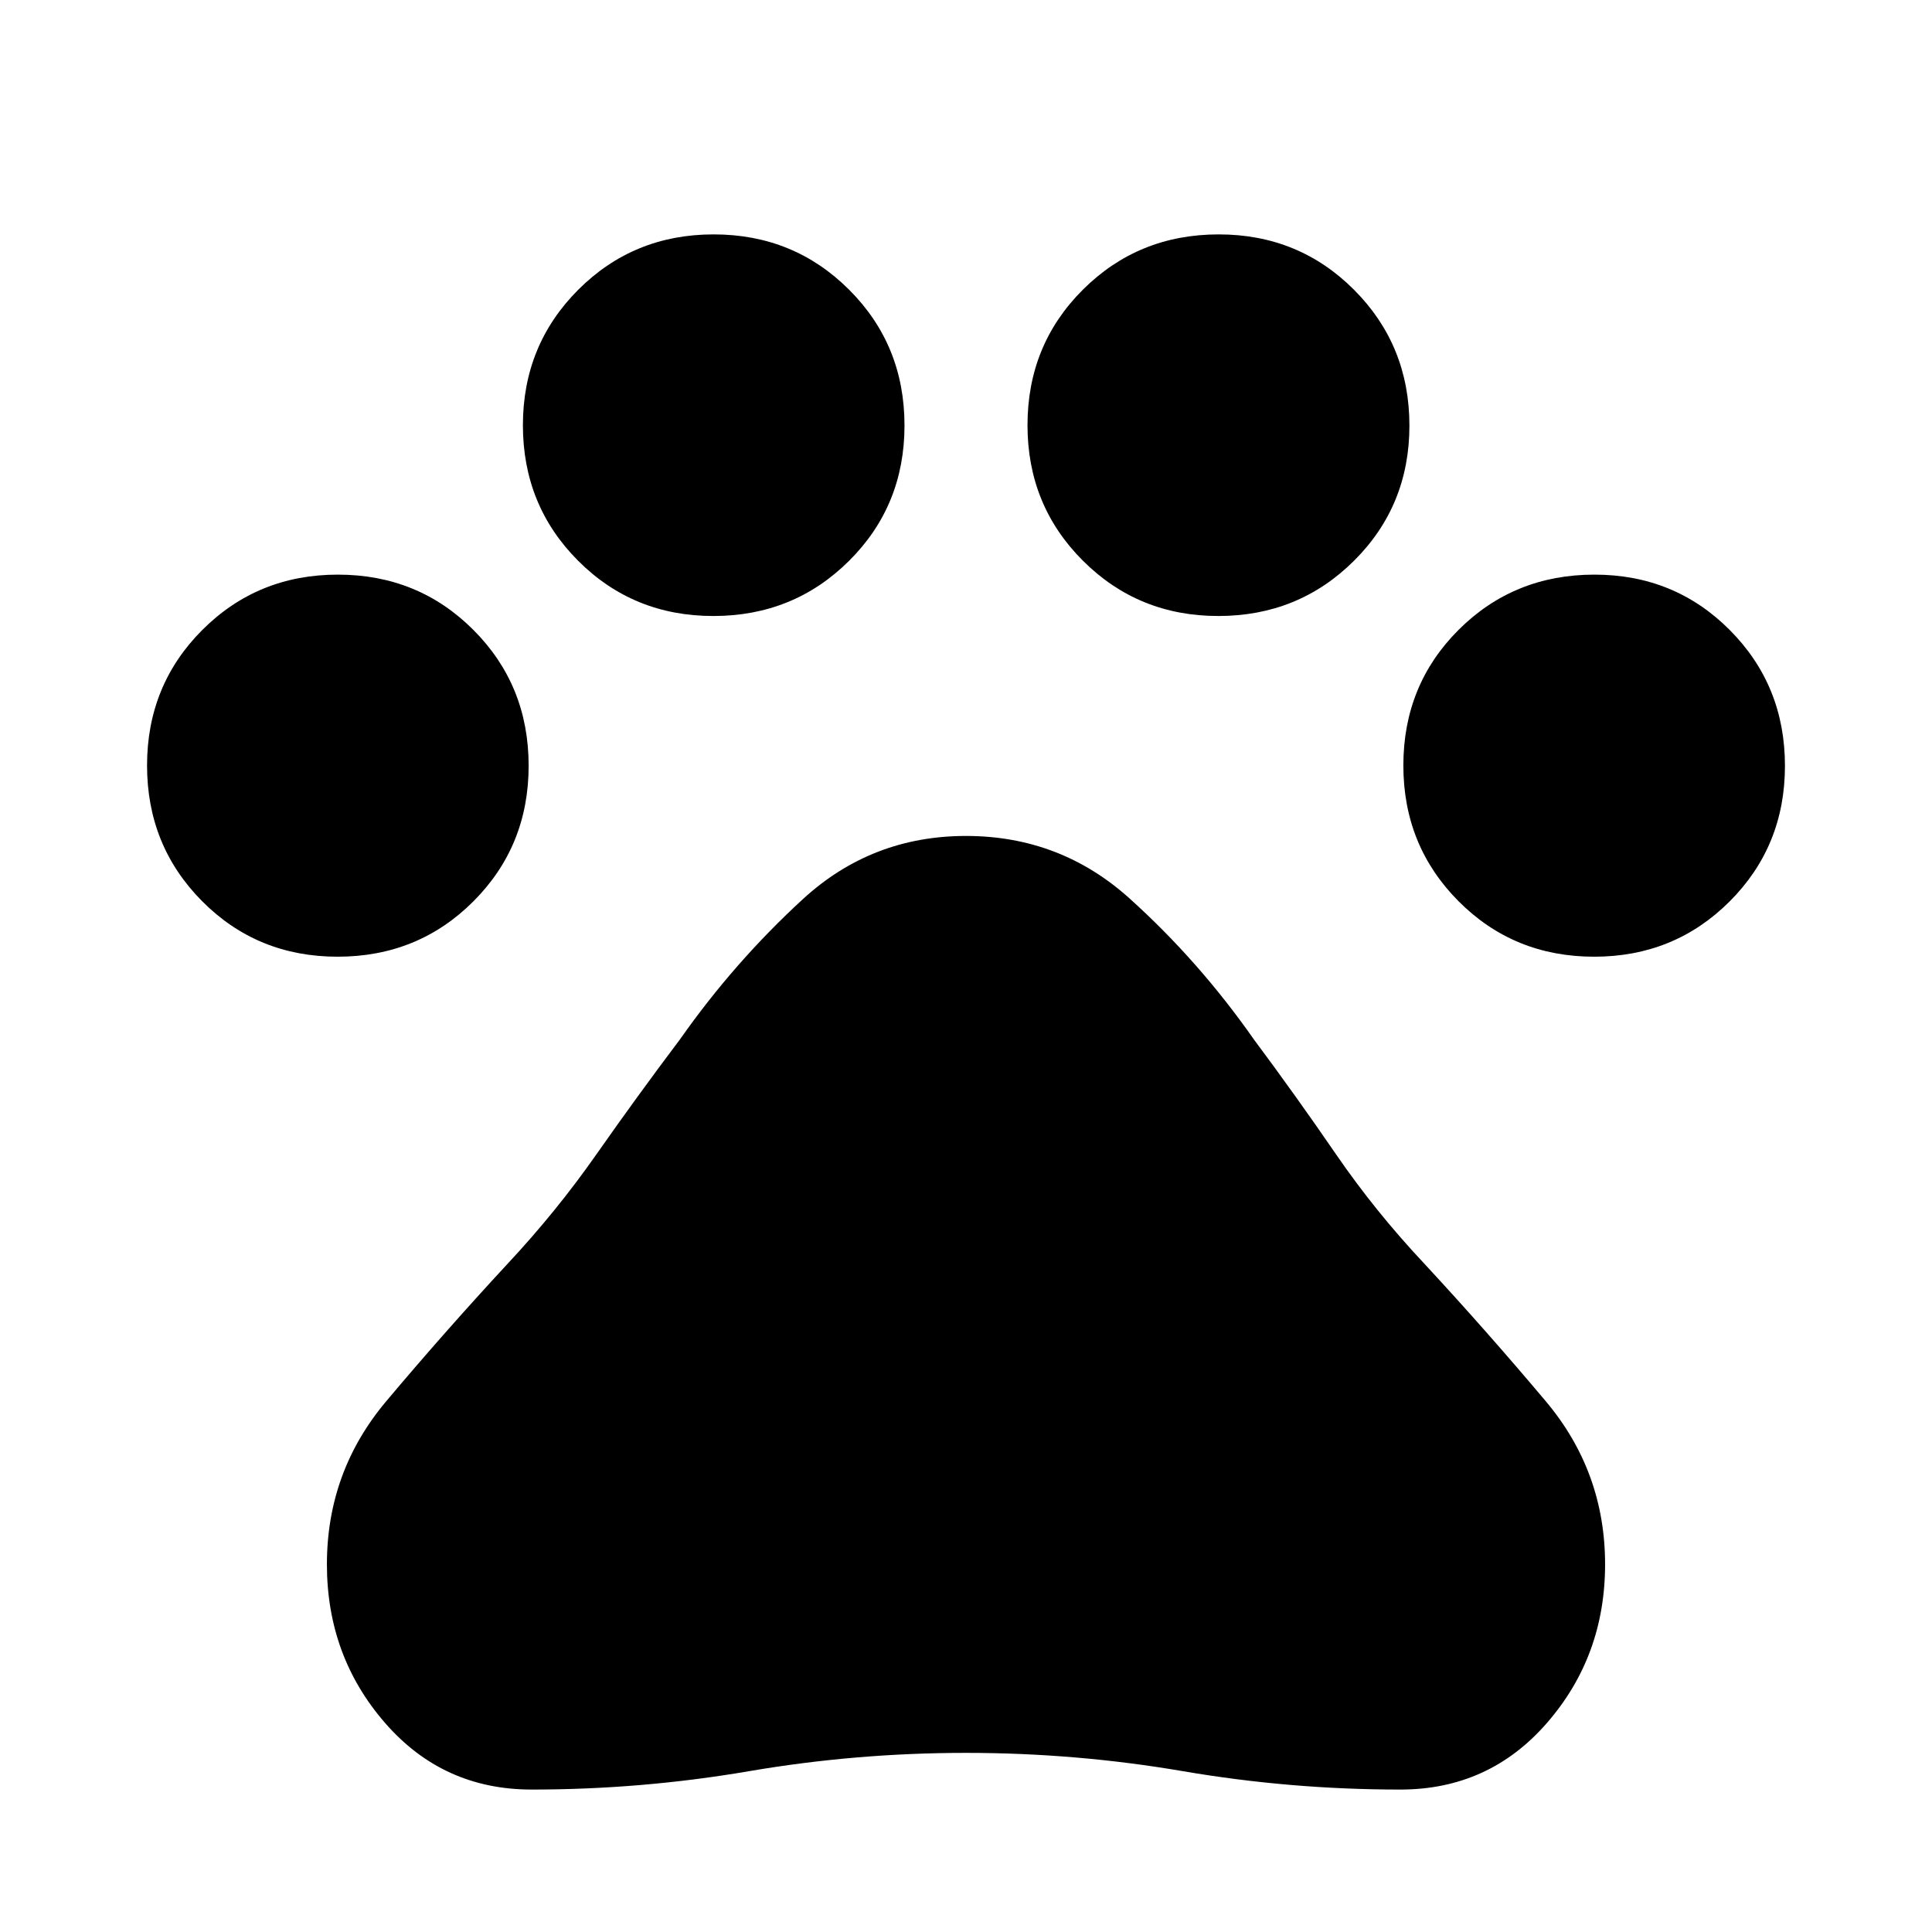 <svg xmlns="http://www.w3.org/2000/svg" height="40" viewBox="0 -960 960 960" width="40"><path d="M167.74-484.62q-39.86 0-67.27-27.55-27.4-27.55-27.4-67.45 0-39.9 27.48-67.38 27.49-27.47 67.31-27.47 39.94 0 67.38 27.49 27.44 27.49 27.44 67.45 0 39.96-27.49 67.44-27.49 27.47-67.45 27.47Zm186.7-169.29q-39.8 0-67.21-27.49-27.4-27.48-27.4-67.29 0-39.8 27.48-67.32 27.49-27.52 67.29-27.52 39.81 0 67.32 27.49 27.52 27.49 27.52 67.45 0 39.87-27.55 67.27-27.55 27.41-67.45 27.41Zm250.94 0q-39.79 0-67.3-27.49-27.52-27.49-27.52-67.31 0-39.94 27.55-67.38 27.55-27.44 67.45-27.44 39.8 0 67.29 27.56 27.48 27.55 27.48 67.46 0 39.81-27.58 67.2-27.58 27.4-67.37 27.4Zm186.76 169.29q-39.94 0-67.38-27.55-27.44-27.56-27.44-67.47 0-40.04 27.49-67.44 27.49-27.39 67.45-27.39 39.86 0 67.27 27.55 27.4 27.55 27.4 67.45 0 39.9-27.48 67.38-27.49 27.47-67.31 27.47ZM264.17-70.78q-44.12 0-72.92-33.19-28.81-33.19-28.81-78.7 0-46.04 29.47-81.06 29.47-35.03 60.47-68.48 24.1-25.81 44.08-54.35 19.99-28.54 41.39-56.94 27.03-38.48 61.18-69.8t80.96-31.32q46.81 0 81.29 31.06 34.48 31.06 61.78 70.06 20.95 28.13 40.62 56.8 19.67 28.66 43.94 54.48 31 33.46 60.47 68.49 29.47 35.02 29.47 81.06 0 45.51-28.81 78.7-28.8 33.19-72.92 33.19-54.63 0-107.91-9.11-53.28-9.12-107.92-9.12t-107.92 9.12q-53.28 9.11-107.91 9.11Z"/></svg>